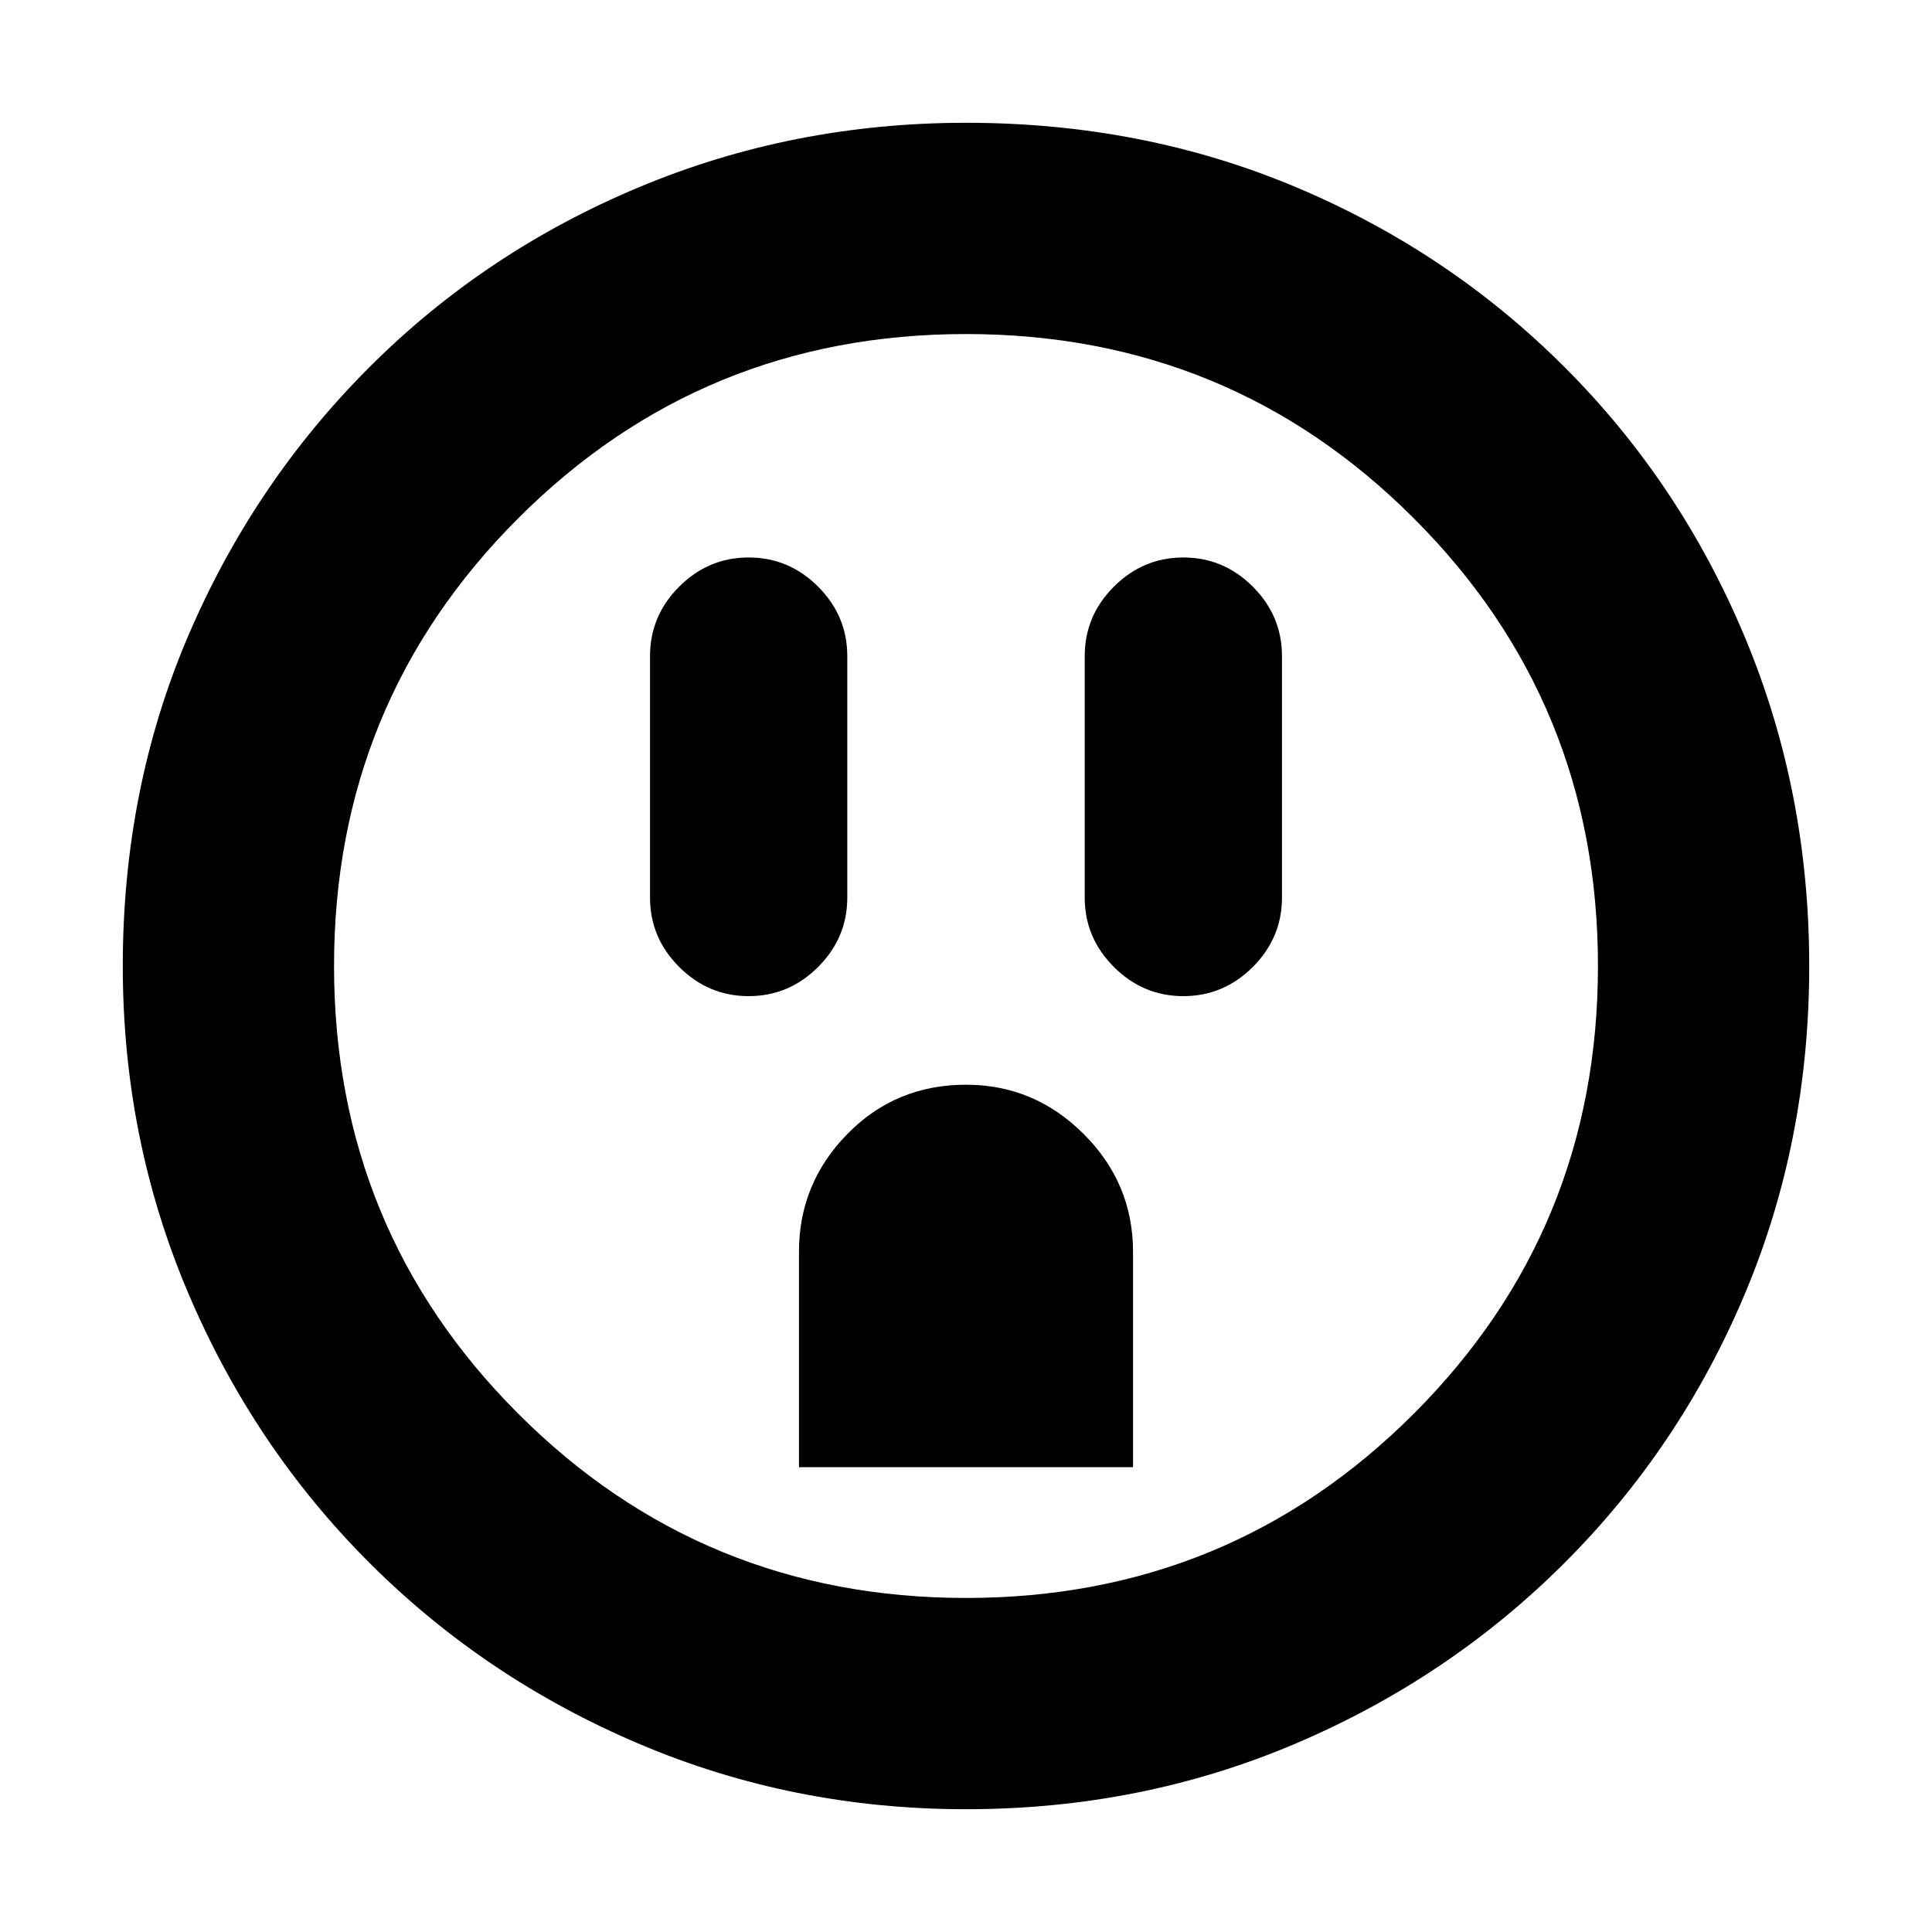 <svg xmlns="http://www.w3.org/2000/svg" height="20" width="20"><path d="M7.75 10.312q.417 0 .719-.302t.302-.718v-2.5q0-.417-.302-.719t-.719-.302q-.417 0-.719.302t-.302.719v2.5q0 .416.302.718t.719.302Zm.521 4.876h3.458v-2.23q0-.708-.51-1.218-.511-.511-1.219-.511-.729 0-1.229.511-.5.51-.5 1.218Zm3.979-4.876q.417 0 .719-.302t.302-.718v-2.5q0-.417-.302-.719t-.719-.302q-.417 0-.719.302t-.302.719v2.5q0 .416.302.718t.719.302ZM10 18.729q-1.792 0-3.385-.677-1.594-.677-2.792-1.875-1.198-1.198-1.875-2.792-.677-1.593-.677-3.385 0-1.833.677-3.417Q2.625 5 3.823 3.802q1.198-1.198 2.792-1.864Q8.208 1.271 10 1.271q1.833 0 3.417.667 1.583.666 2.781 1.864Q17.396 5 18.062 6.594q.667 1.594.667 3.406t-.667 3.396q-.666 1.583-1.864 2.781-1.198 1.198-2.792 1.875-1.594.677-3.406.677Zm0-2.187q2.729 0 4.635-1.907 1.907-1.906 1.907-4.635t-1.907-4.635Q12.729 3.458 10 3.458T5.365 5.365Q3.458 7.271 3.458 10t1.907 4.635Q7.271 16.542 10 16.542ZM10 10Z"/></svg>